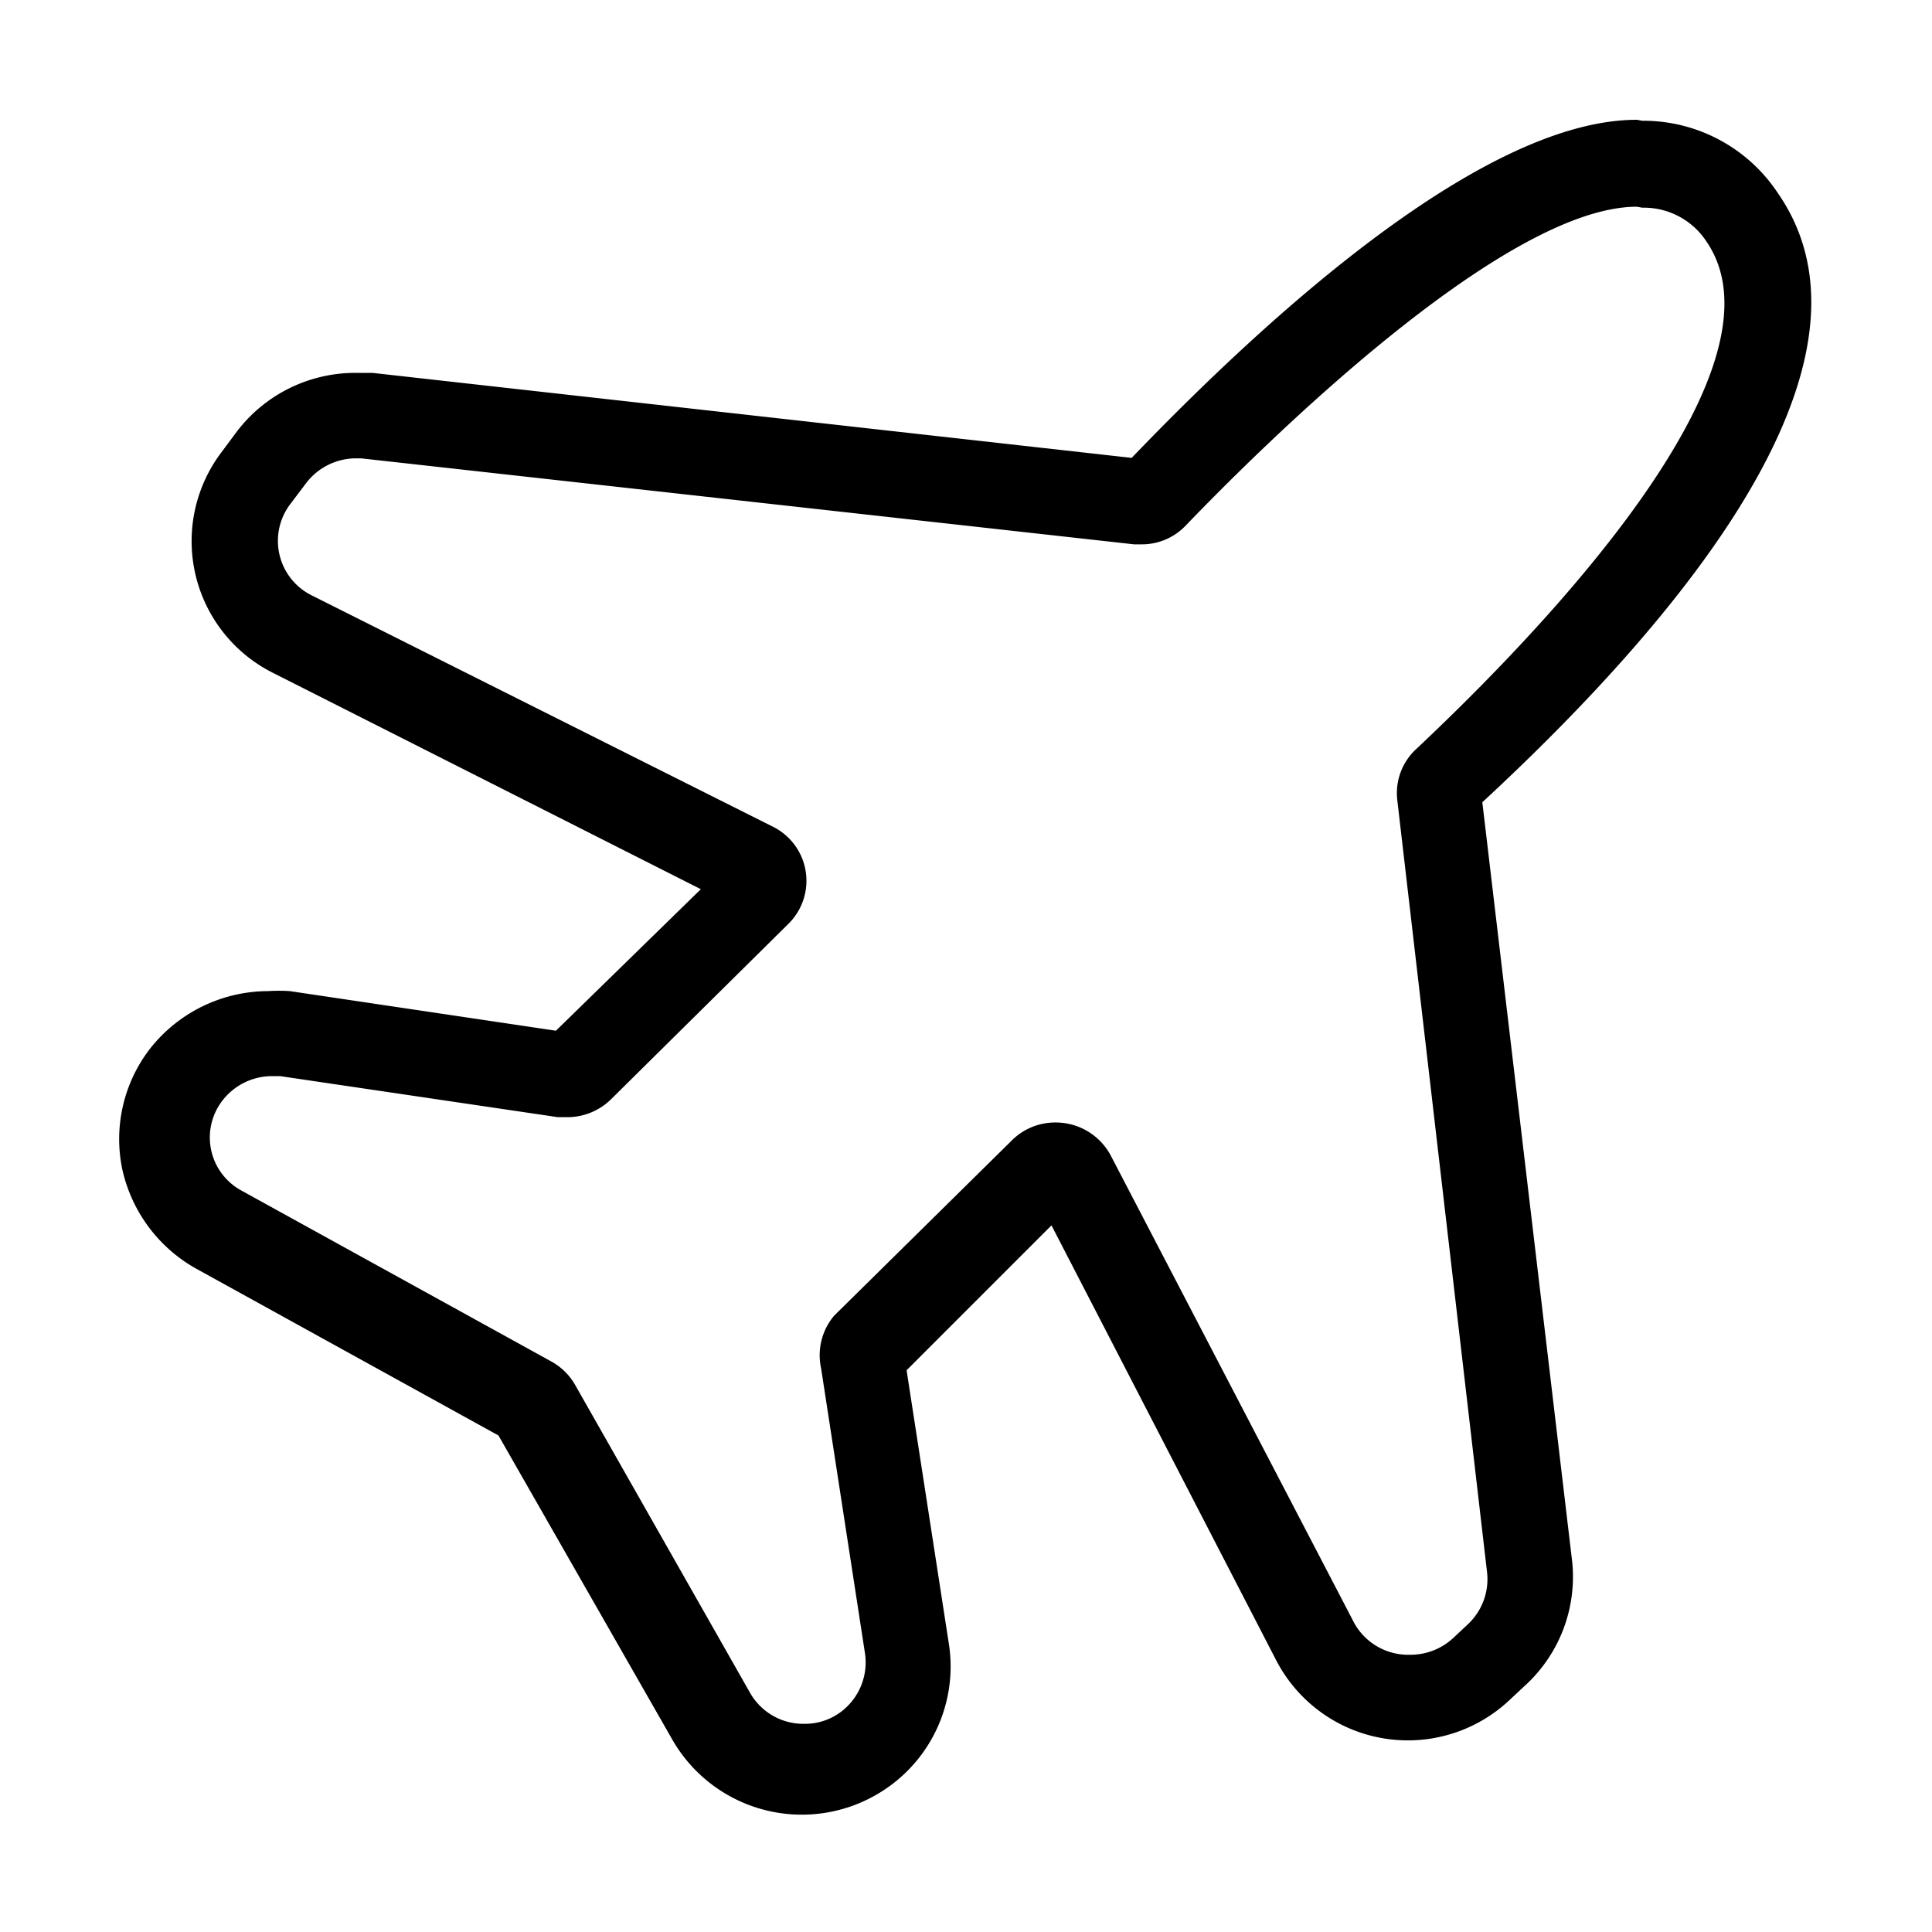 <svg xmlns="http://www.w3.org/2000/svg" viewBox="0 0 40 40"><title>TP</title><path d="M34,4.3A1.55,1.55,0,0,1,35.33,5c1.94,2.83-4.25,8.85-6,10.5a1.24,1.24,0,0,0-.4,1.07l1.86,16a1.28,1.28,0,0,1-.4,1.06l-.31.29a1.3,1.3,0,0,1-.88.34A1.28,1.28,0,0,1,28,33.53l-5-9.6a1.29,1.29,0,0,0-1.15-.69,1.27,1.27,0,0,0-.9.37l-3.68,3.63A1.27,1.27,0,0,0,17,28.33l.91,5.91a1.28,1.28,0,0,1-.51,1.21h0a1.24,1.24,0,0,1-.75.24,1.27,1.27,0,0,1-1.12-.64l-3.63-6.39a1.28,1.28,0,0,0-.5-.48L5,24.65a1.25,1.25,0,0,1-.39-1.87,1.3,1.3,0,0,1,1-.5l.19,0,5.75.85.19,0a1.29,1.29,0,0,0,.91-.37l3.68-3.64a1.25,1.25,0,0,0-.32-2L6.46,12.33A1.26,1.26,0,0,1,6,10.45L6.34,10a1.3,1.3,0,0,1,1-.51h.14l16,1.78h.15a1.25,1.25,0,0,0,.92-.39c1.5-1.56,6.55-6.6,9.34-6.6m0-1.8c-3.06,0-7.34,3.75-10.46,7L7.71,7.72l-.34,0A3.08,3.08,0,0,0,4.9,8.94l-.32.43a3.05,3.05,0,0,0,1.07,4.56l8.86,4.48-3,2.93L6,20.52a3.4,3.4,0,0,0-.45,0,3.12,3.12,0,0,0-2.45,1.2,3.06,3.06,0,0,0-.57,2.48,3.13,3.13,0,0,0,1.52,2.06l6.27,3.46L13.91,36a3.09,3.09,0,0,0,4.48,1,3.06,3.06,0,0,0,1.25-3l-.87-5.63,3-3,4.65,9a3.07,3.07,0,0,0,4.82.84l.31-.29a3.05,3.05,0,0,0,1-2.59L30.69,16.61C34.87,12.74,39.22,7.48,36.81,4A3.34,3.34,0,0,0,34,2.5Z"/></svg>